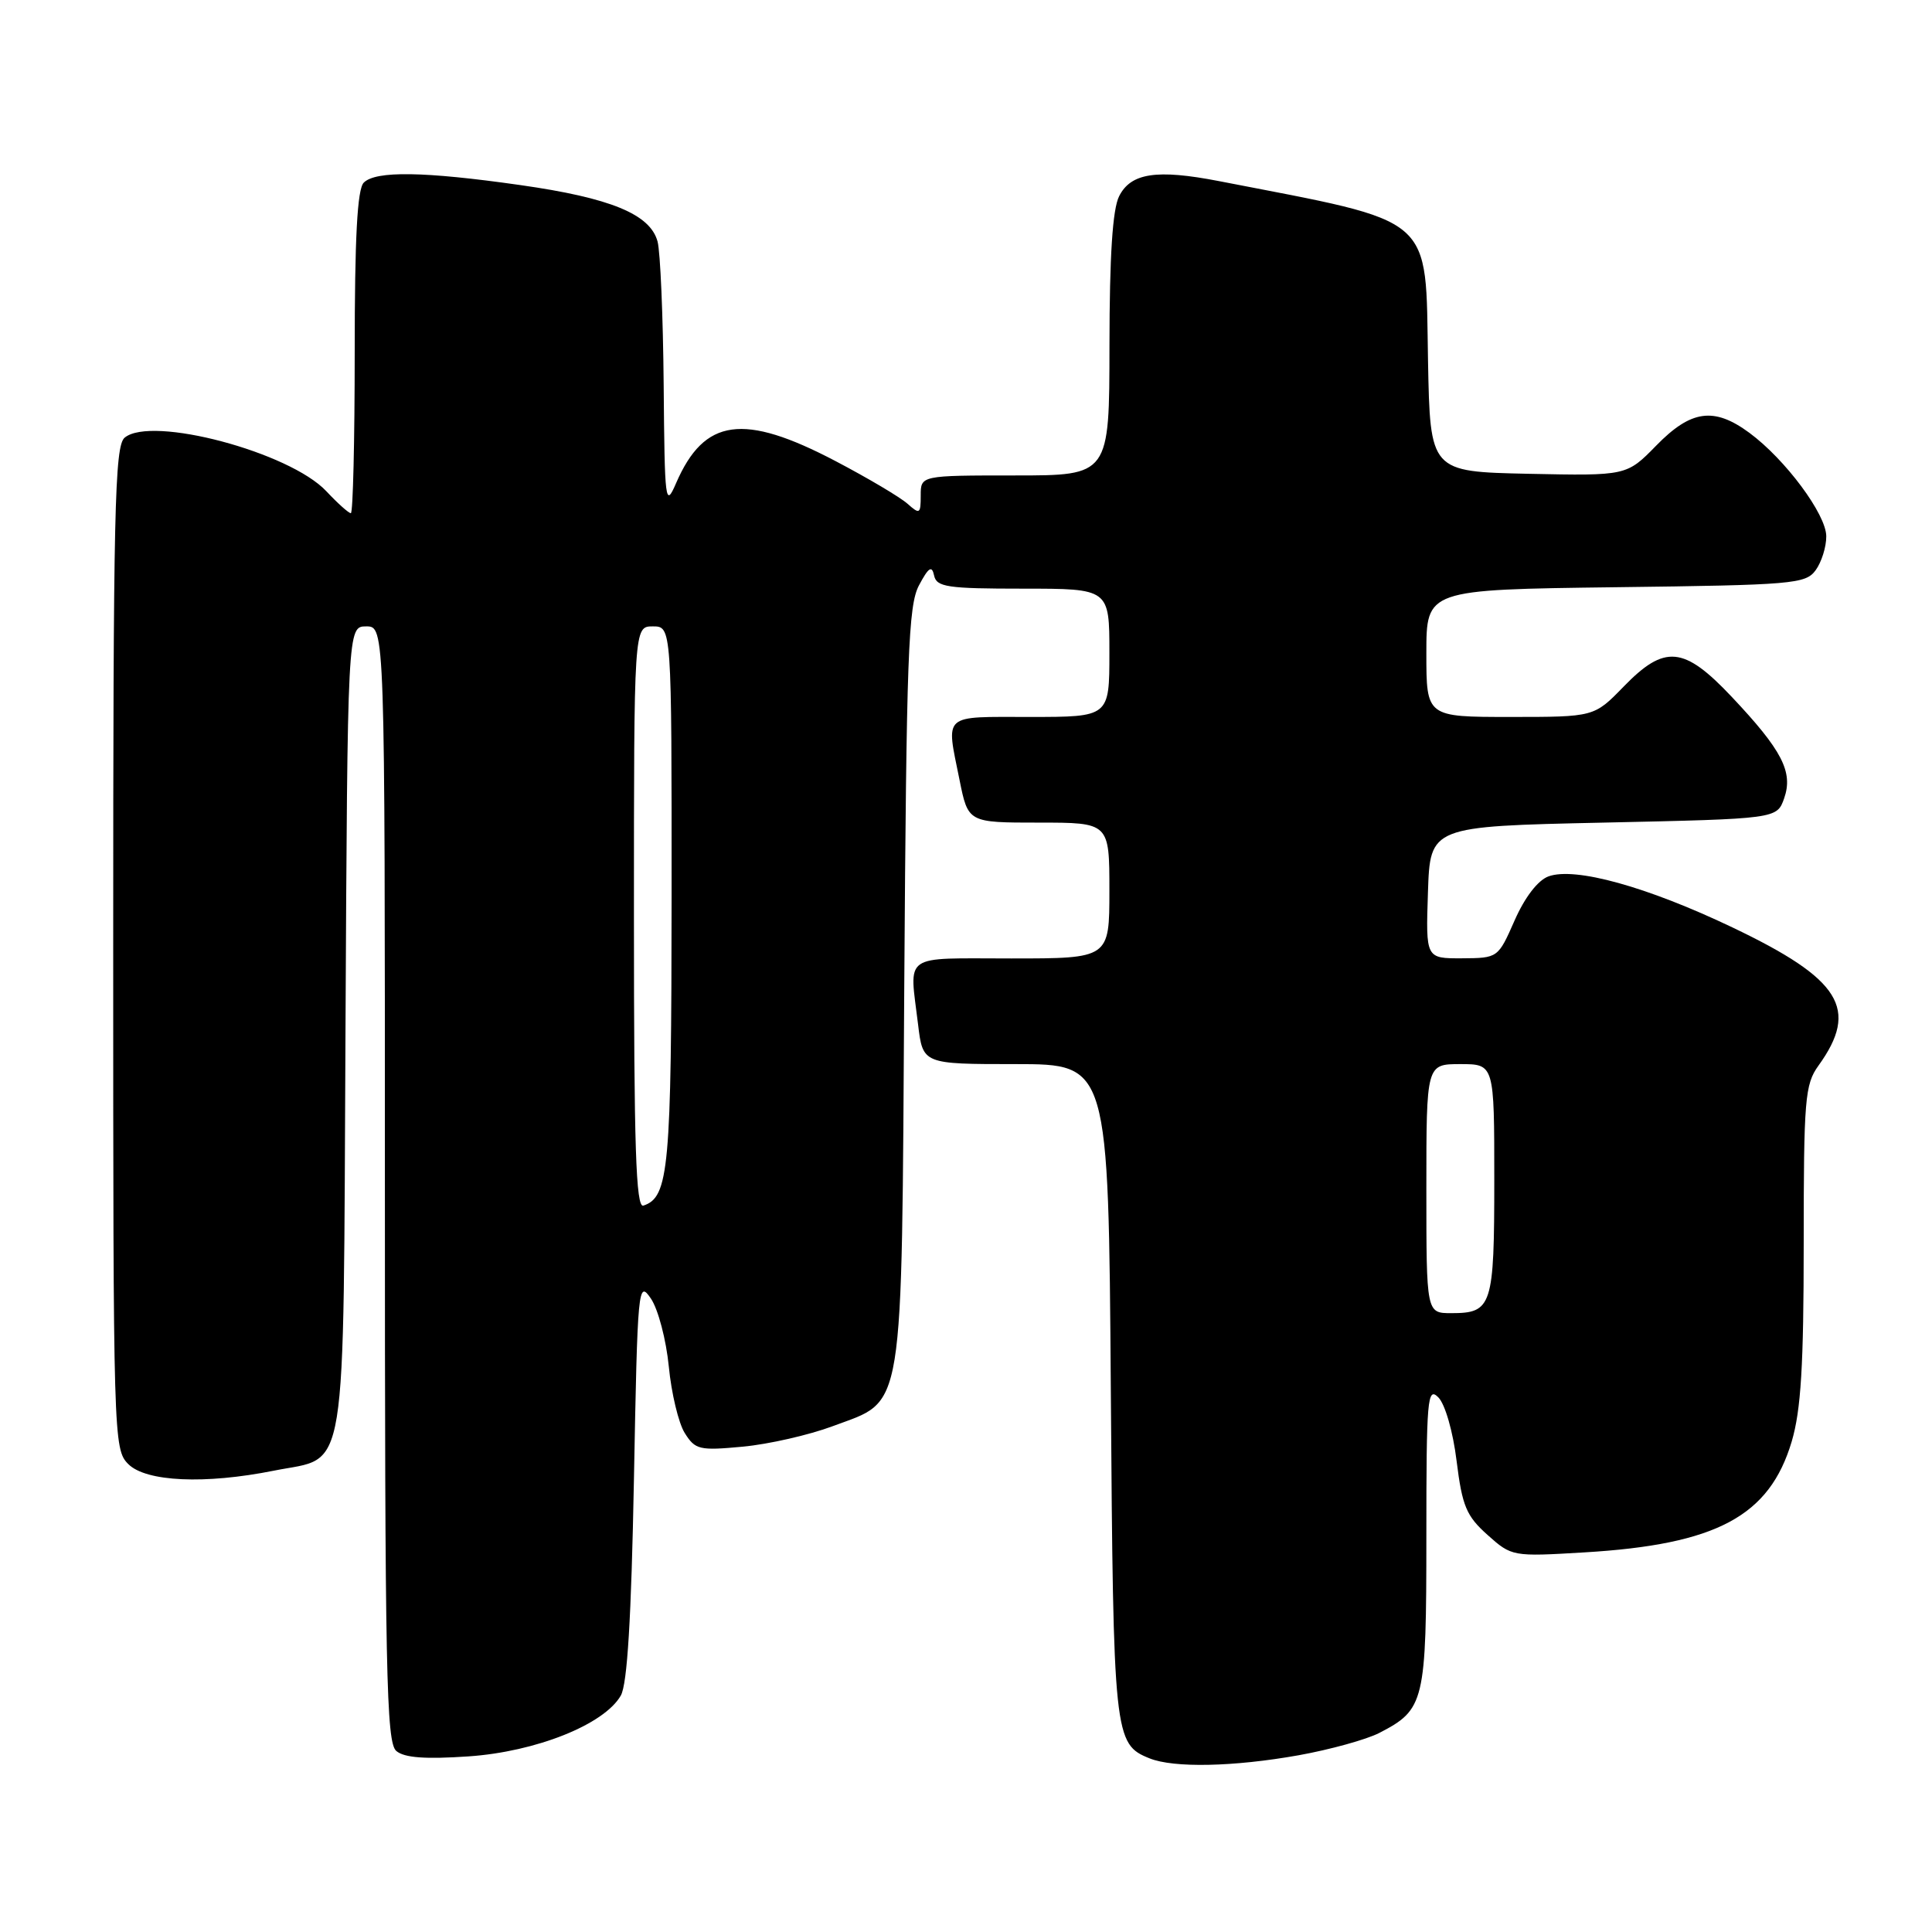 <?xml version="1.0" encoding="UTF-8" standalone="no"?>
<!DOCTYPE svg PUBLIC "-//W3C//DTD SVG 1.1//EN" "http://www.w3.org/Graphics/SVG/1.1/DTD/svg11.dtd" >
<svg xmlns="http://www.w3.org/2000/svg" xmlns:xlink="http://www.w3.org/1999/xlink" version="1.1" viewBox="0 0 256 256">
 <g >
 <path fill="currentColor"
d=" M 172.08 232.58 C 176.25 231.83 181.06 230.50 182.77 229.62 C 188.77 226.52 189.00 225.55 189.00 203.56 C 189.00 185.34 189.14 183.71 190.58 185.15 C 191.48 186.05 192.53 189.68 193.01 193.61 C 193.75 199.57 194.30 200.88 197.10 203.38 C 200.31 206.25 200.42 206.27 209.92 205.70 C 227.46 204.66 234.46 200.91 237.41 191.01 C 238.64 186.84 239.00 180.96 239.00 164.78 C 239.00 145.68 239.16 143.69 240.95 141.21 C 246.38 133.68 243.93 129.75 229.56 122.89 C 218.23 117.48 208.68 114.84 205.17 116.13 C 203.77 116.65 202.04 118.90 200.69 121.97 C 198.50 126.94 198.49 126.95 193.71 126.98 C 188.92 127.00 188.92 127.00 189.21 118.25 C 189.50 109.50 189.50 109.50 212.48 109.00 C 235.45 108.50 235.45 108.50 236.41 105.78 C 237.63 102.29 236.14 99.41 229.46 92.33 C 223.11 85.60 220.58 85.37 215.12 91.00 C 211.23 95.00 211.23 95.00 200.12 95.00 C 189.00 95.00 189.00 95.00 189.00 86.56 C 189.00 78.13 189.00 78.13 214.08 77.81 C 237.56 77.52 239.25 77.38 240.58 75.56 C 241.36 74.49 242.00 72.47 241.99 71.06 C 241.98 68.15 236.56 60.86 231.80 57.35 C 227.12 53.90 224.08 54.31 219.47 59.03 C 215.54 63.05 215.54 63.05 202.52 62.78 C 189.50 62.50 189.50 62.50 189.22 47.82 C 188.86 28.23 190.47 29.62 161.48 23.99 C 153.26 22.40 149.84 22.92 148.29 26.00 C 147.42 27.72 147.02 33.91 147.01 45.75 C 147.00 63.00 147.00 63.00 134.50 63.00 C 122.00 63.00 122.00 63.00 122.00 65.65 C 122.00 68.11 121.87 68.19 120.25 66.75 C 119.29 65.89 114.99 63.34 110.70 61.09 C 98.50 54.69 93.32 55.40 89.58 64.03 C 88.16 67.32 88.07 66.62 87.94 51.00 C 87.86 41.92 87.50 33.38 87.13 32.00 C 86.15 28.38 80.90 26.22 68.92 24.52 C 56.21 22.71 49.79 22.61 48.20 24.20 C 47.34 25.06 47.00 31.47 47.00 46.70 C 47.00 58.41 46.77 68.00 46.49 68.00 C 46.20 68.00 44.74 66.69 43.24 65.09 C 38.36 59.90 20.07 55.04 16.52 57.99 C 15.19 59.09 15.00 67.53 15.00 125.62 C 15.00 190.67 15.04 192.04 17.00 194.00 C 19.35 196.35 27.17 196.70 36.30 194.87 C 46.19 192.88 45.46 197.37 45.78 136.40 C 46.05 83.00 46.05 83.00 48.53 83.00 C 51.00 83.00 51.00 83.00 51.00 156.88 C 51.00 221.82 51.18 230.91 52.52 232.02 C 53.60 232.92 56.37 233.12 62.08 232.73 C 71.02 232.12 80.06 228.51 82.26 224.67 C 83.12 223.16 83.65 214.48 84.00 196.00 C 84.48 170.39 84.56 169.59 86.25 172.07 C 87.21 173.48 88.27 177.53 88.62 181.07 C 88.96 184.61 89.91 188.57 90.73 189.88 C 92.12 192.10 92.66 192.23 98.43 191.69 C 101.84 191.37 107.20 190.15 110.33 188.98 C 119.94 185.38 119.45 188.39 119.82 130.56 C 120.11 86.79 120.35 80.23 121.77 77.56 C 123.04 75.17 123.48 74.88 123.77 76.25 C 124.10 77.79 125.50 78.00 135.57 78.00 C 147.00 78.00 147.00 78.00 147.00 86.50 C 147.00 95.00 147.00 95.00 136.50 95.00 C 124.73 95.00 125.35 94.44 127.14 103.33 C 128.28 109.00 128.28 109.00 137.64 109.00 C 147.00 109.00 147.00 109.00 147.00 118.00 C 147.00 127.00 147.00 127.00 134.00 127.00 C 119.36 127.00 120.50 126.20 121.65 135.75 C 122.28 141.00 122.28 141.00 134.58 141.00 C 146.88 141.00 146.88 141.00 147.19 184.25 C 147.52 230.13 147.62 231.10 152.32 232.99 C 155.52 234.28 163.45 234.12 172.08 232.58 Z  M 189.00 157.50 C 189.00 141.00 189.00 141.00 193.50 141.00 C 198.00 141.00 198.00 141.00 198.00 156.30 C 198.00 173.10 197.71 174.00 192.30 174.00 C 189.00 174.00 189.00 174.00 189.00 157.50 Z  M 84.00 121.58 C 84.00 83.00 84.00 83.00 86.50 83.00 C 89.00 83.00 89.00 83.00 88.99 118.75 C 88.97 154.88 88.63 158.64 85.25 159.75 C 84.26 160.08 84.00 152.00 84.00 121.58 Z "/>
</g>
</svg>